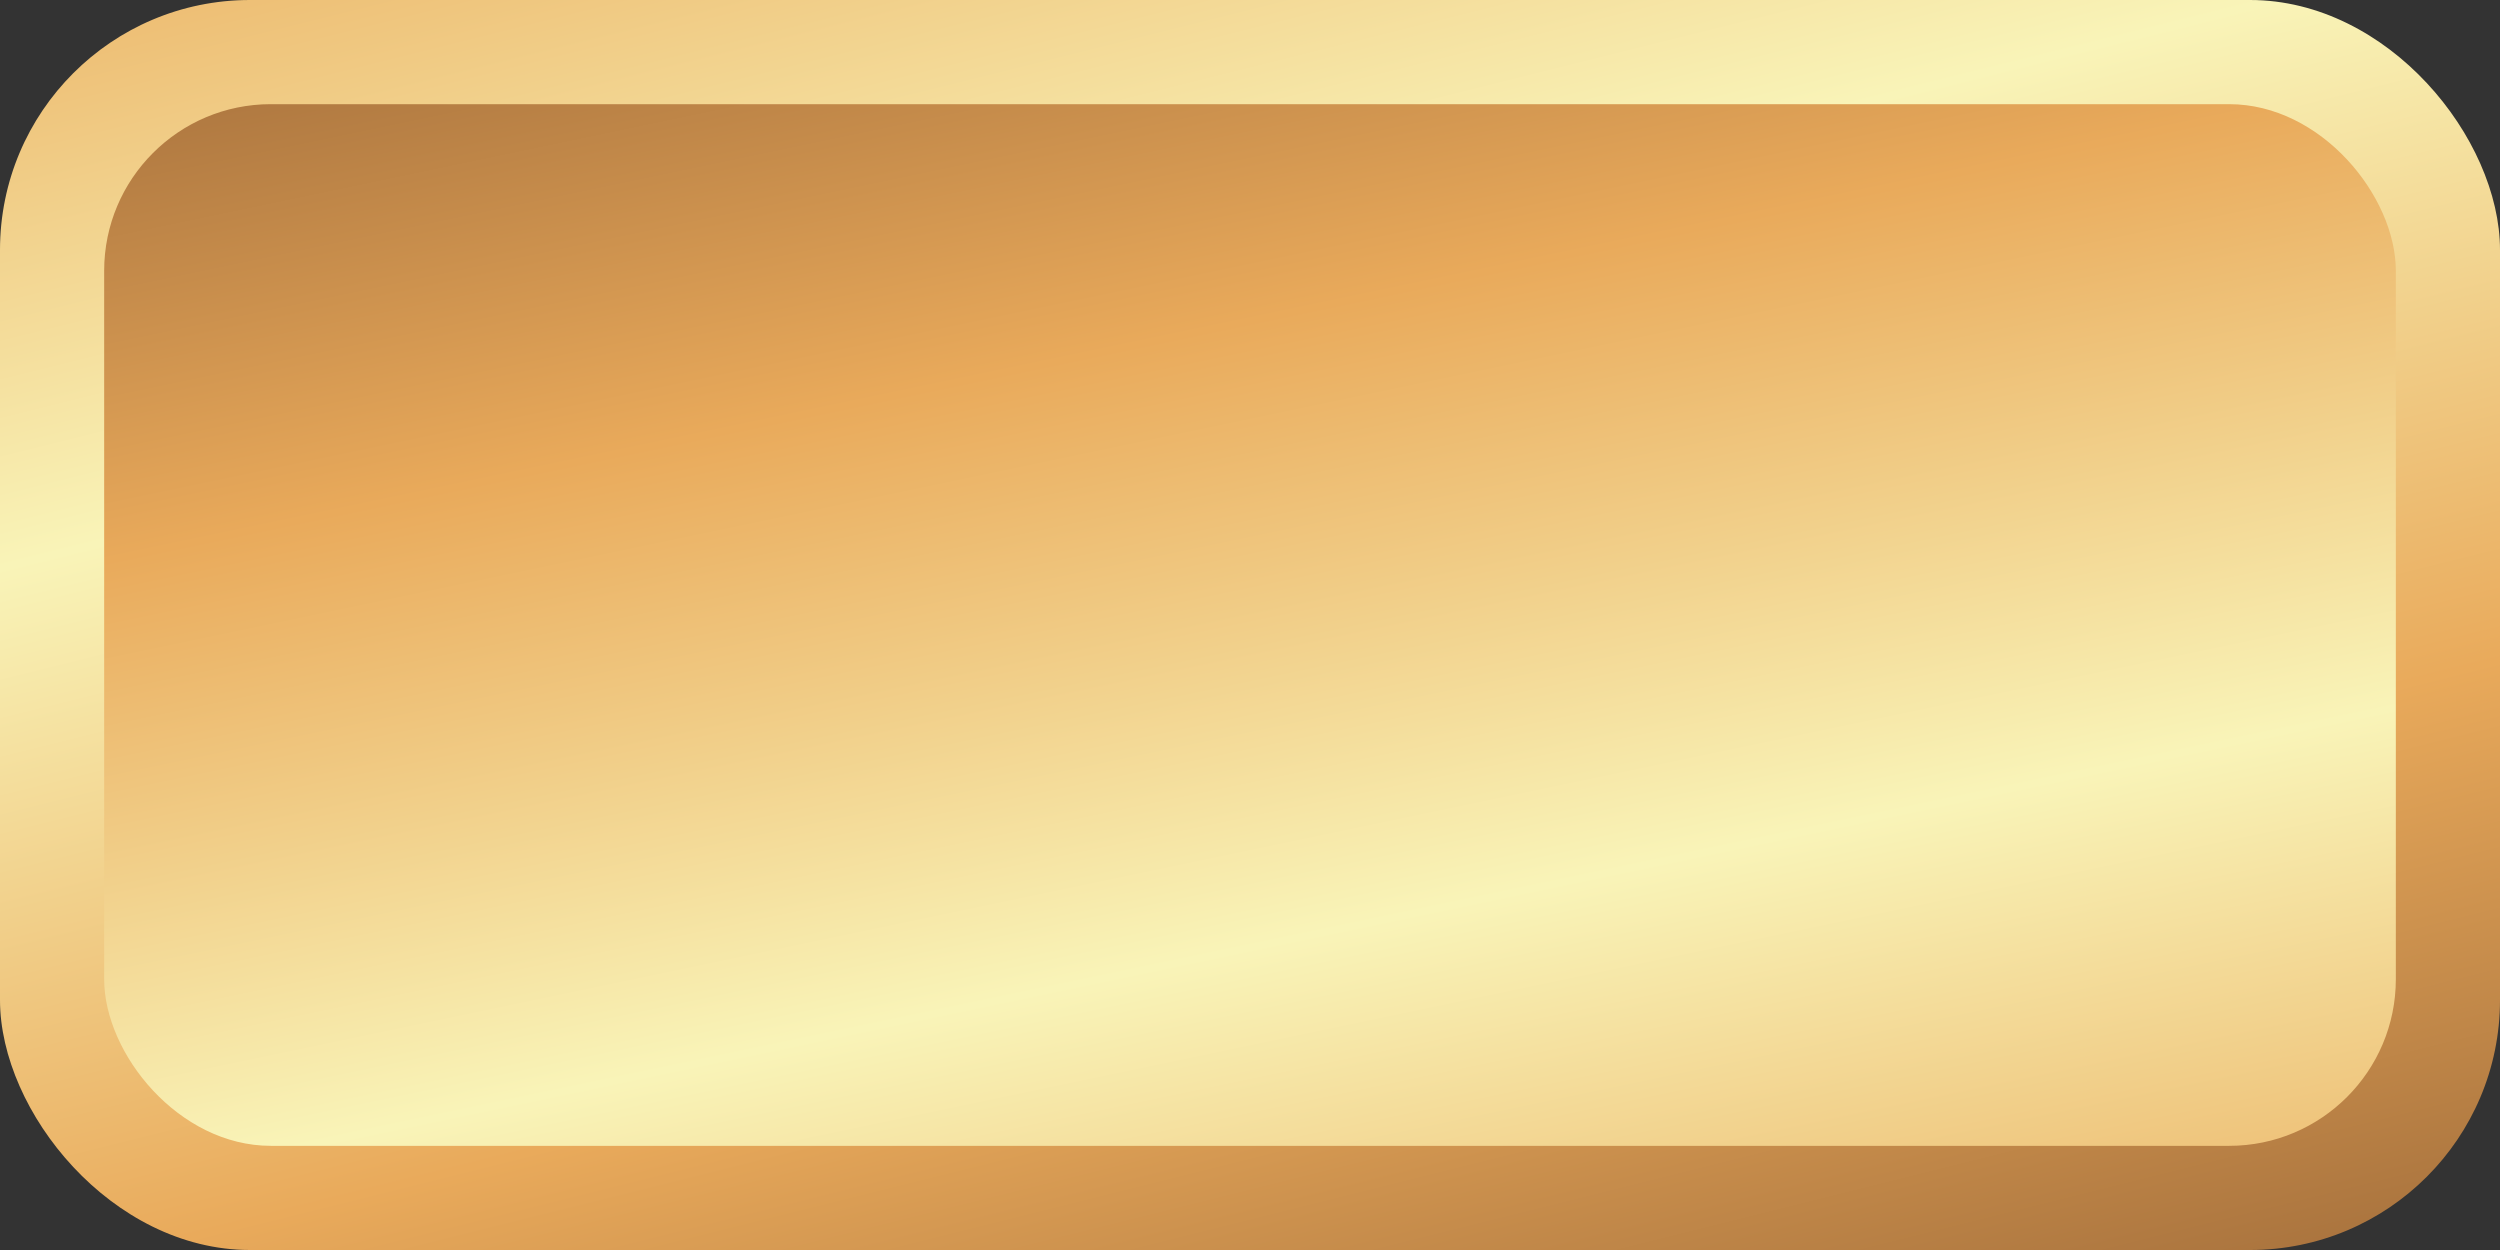 <svg xmlns="http://www.w3.org/2000/svg" xmlns:xlink="http://www.w3.org/1999/xlink" width="60" height="30" viewBox="0 0 60 30">
  <rect x="0" y="0" width="60" height="30" fill="#333333" stroke="none"/>
  <defs>
    <linearGradient id="linear-gradient" x1="0.156" y1="-0.189" x2="0.844" y2="1.189" gradientUnits="objectBoundingBox">
      <stop offset="0" stop-color="#e9aa5b"/>
      <stop offset="0.33" stop-color="#f9f4b8"/>
      <stop offset="0.66" stop-color="#e9aa5b"/>
      <stop offset="1" stop-color="#946134"/>
    </linearGradient>
    <linearGradient id="linear-gradient-2" x1="0.844" y1="1.256" x2="0.156" y2="-0.256" xlink:href="#linear-gradient"/>
  </defs>
  <g id="btn-login" transform="translate(-5 -5)">
    <g id="组_82" data-name="组 82" transform="translate(5 5)">
      <g id="组_81" data-name="组 81">
        <rect id="矩形_529" data-name="矩形 529" width="60" height="30" rx="6" fill="url(#linear-gradient)"/>
        <rect id="矩形_530" data-name="矩形 530" width="55" height="25" rx="4" transform="translate(2.5 2.5)" fill="url(#linear-gradient-2)"/>
      </g>
    </g>
  </g>
</svg>
